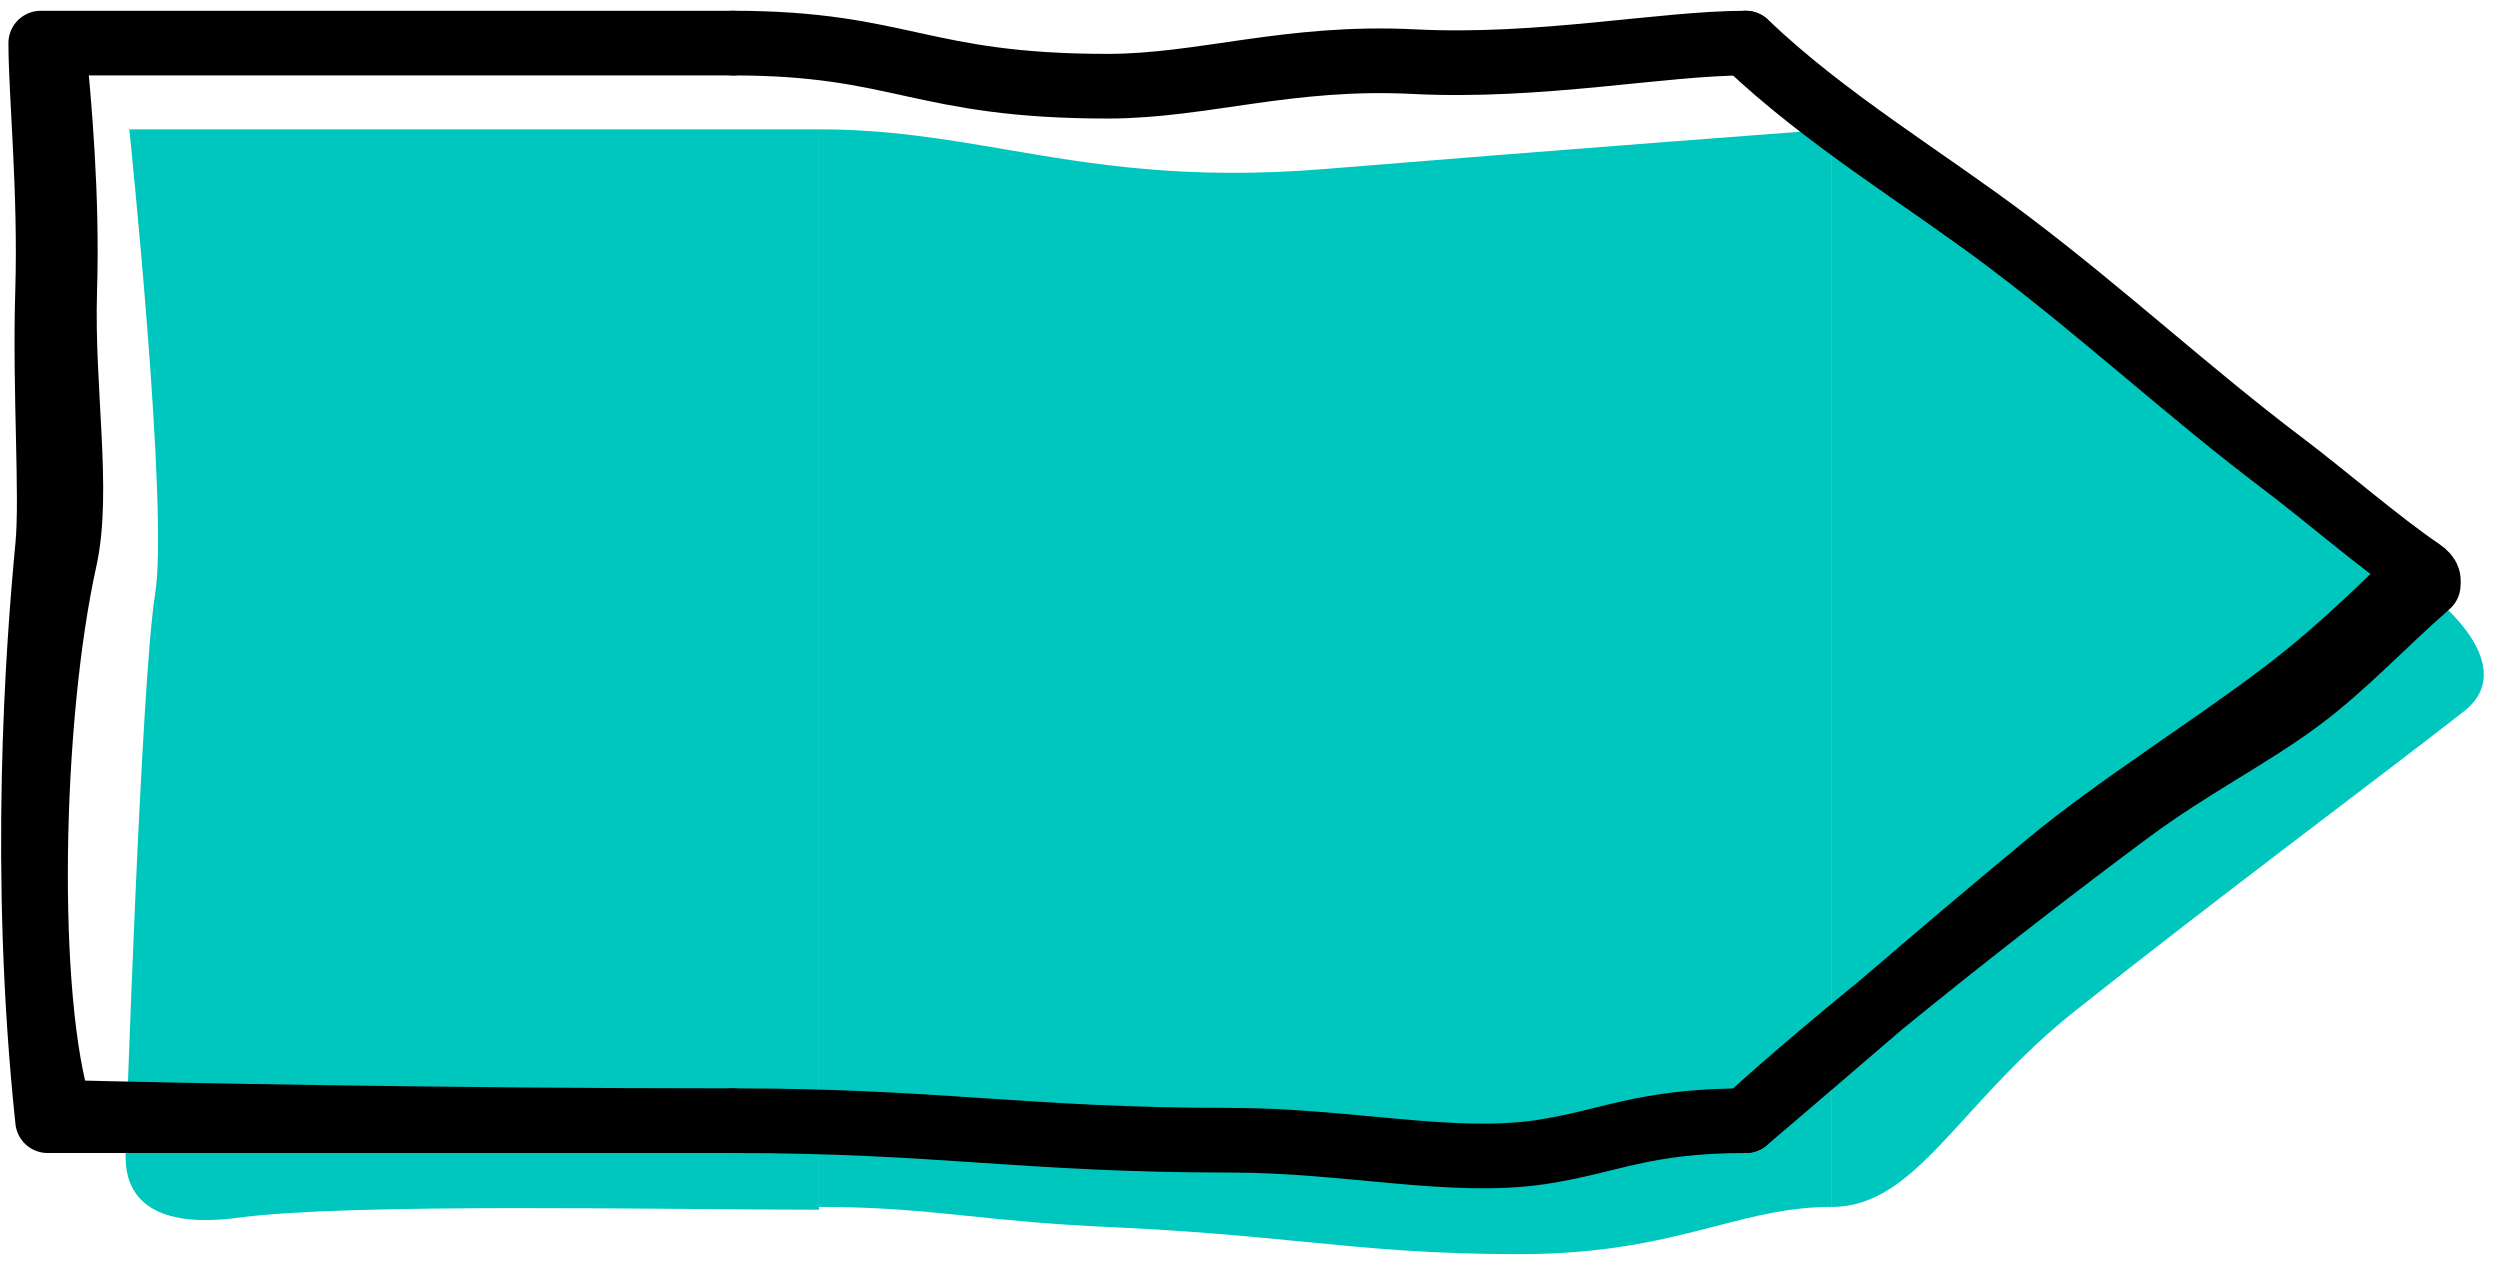 <svg width="116" height="59" viewBox="0 0 116 59" fill="none" xmlns="http://www.w3.org/2000/svg">
<g filter="url(#filter0_d_11_1180)">
<path d="M34 2H2C2 2 3.842 19.651 3.196 23.573C2.55 27.495 1.825 49.13 1.826 49.619C1.826 50.563 2 53.185 7.09 52.498C12.179 51.81 27.158 52.132 34 52.132V2Z" fill="#00C7BE"/>
</g>
<path d="M34 2H2.472M2.472 2H1.891C1.891 4.314 2.348 8.89 2.209 13.495C2.066 18.22 2.436 22.975 2.209 25.349C1.76 30.037 0.987 40.509 2.209 52H3.003H34C20.758 52 7.676 51.741 2.791 51.612C1.115 46.336 1.365 33.375 3.003 25.967C3.709 22.774 2.863 18.084 3.003 13.495C3.138 9.102 2.753 4.802 2.472 2Z" stroke="black" stroke-width="3" stroke-miterlimit="10" stroke-linecap="round" stroke-linejoin="round"/>
<g filter="url(#filter1_d_11_1180)">
<path fill-rule="evenodd" clip-rule="evenodd" d="M42.676 2.938C46.734 3.631 51.056 4.369 57.5 3.839C68.411 2.943 81 2 81 2V5.908V48.58V52C79.052 52 77.429 52.421 75.605 52.894C73.263 53.5 70.591 54.193 66.476 54.193C62.386 54.193 59.59 53.92 56.443 53.612C53.956 53.37 51.25 53.105 47.512 52.937C44.716 52.812 42.74 52.608 40.94 52.423L40.94 52.423C38.752 52.198 36.824 52 34 52V48.58V5.908V2C37.178 2 39.864 2.458 42.676 2.938Z" fill="#00C7BE"/>
</g>
<path d="M34 2C41.833 2 42.694 4 51.397 4C55.806 4 59.781 2.565 65.616 2.861C71.451 3.157 77.134 2 81 2" stroke="black" stroke-width="3" stroke-linecap="round" stroke-linejoin="round"/>
<path d="M81 52C76.216 52 74.675 52.983 71.471 53.46C67.361 54.071 62.476 52.906 57.095 52.906C47.521 52.906 43.574 52 34 52" stroke="black" stroke-width="3" stroke-linecap="round" stroke-linejoin="round"/>
<g filter="url(#filter2_d_11_1180)">
<path d="M110.34 28.997C106.478 32.014 98.811 37.722 92.308 42.886C86.85 47.221 84.918 52 81 52C81 52 81 5.378 81 2C82.687 2 85.451 5.463 90.051 9.226C96.99 14.901 106.298 21.816 107.998 23.003C110.825 24.976 112.327 27.445 110.34 28.997Z" fill="#00C7BE"/>
</g>
<path d="M81 2C84.736 5.563 89.232 8.223 93.193 11.214C97.666 14.591 101.61 18.25 105.892 21.482C107.9 22.997 110.421 25.187 112.327 26.476M112.327 26.476C112.762 26.77 112.67 26.94 112.67 27.136C110.551 28.988 108.751 30.951 106.645 32.505C104.301 34.235 101.628 35.557 98.755 37.689C92.299 42.482 84.772 48.522 81 52C85.697 48.018 89.335 44.804 95.044 40.068C98.279 37.384 102.585 34.725 106.101 32.044C108.809 29.979 110.965 27.735 112.327 26.476Z" stroke="black" stroke-width="3" stroke-miterlimit="10" stroke-linecap="round" stroke-linejoin="round"/>
<defs>
<filter id="filter0_d_11_1180" x="1.826" y="2" width="36.175" height="54.611" filterUnits="userSpaceOnUse" color-interpolation-filters="sRGB">
<feFlood flood-opacity="0" result="BackgroundImageFix"/>
<feColorMatrix in="SourceAlpha" type="matrix" values="0 0 0 0 0 0 0 0 0 0 0 0 0 0 0 0 0 0 127 0" result="hardAlpha"/>
<feOffset dx="4" dy="4"/>
<feColorMatrix type="matrix" values="0 0 0 0 0.694 0 0 0 0 0.722 0 0 0 0 0.741 0 0 0 1 0"/>
<feBlend mode="multiply" in2="BackgroundImageFix" result="effect1_dropShadow_11_1180"/>
<feBlend mode="normal" in="SourceGraphic" in2="effect1_dropShadow_11_1180" result="shape"/>
</filter>
<filter id="filter1_d_11_1180" x="34" y="2" width="51" height="56.193" filterUnits="userSpaceOnUse" color-interpolation-filters="sRGB">
<feFlood flood-opacity="0" result="BackgroundImageFix"/>
<feColorMatrix in="SourceAlpha" type="matrix" values="0 0 0 0 0 0 0 0 0 0 0 0 0 0 0 0 0 0 127 0" result="hardAlpha"/>
<feOffset dx="4" dy="4"/>
<feColorMatrix type="matrix" values="0 0 0 0 0.694 0 0 0 0 0.722 0 0 0 0 0.741 0 0 0 1 0"/>
<feBlend mode="multiply" in2="BackgroundImageFix" result="effect1_dropShadow_11_1180"/>
<feBlend mode="normal" in="SourceGraphic" in2="effect1_dropShadow_11_1180" result="shape"/>
</filter>
<filter id="filter2_d_11_1180" x="81" y="2" width="34.247" height="54" filterUnits="userSpaceOnUse" color-interpolation-filters="sRGB">
<feFlood flood-opacity="0" result="BackgroundImageFix"/>
<feColorMatrix in="SourceAlpha" type="matrix" values="0 0 0 0 0 0 0 0 0 0 0 0 0 0 0 0 0 0 127 0" result="hardAlpha"/>
<feOffset dx="4" dy="4"/>
<feColorMatrix type="matrix" values="0 0 0 0 0.694 0 0 0 0 0.722 0 0 0 0 0.741 0 0 0 1 0"/>
<feBlend mode="multiply" in2="BackgroundImageFix" result="effect1_dropShadow_11_1180"/>
<feBlend mode="normal" in="SourceGraphic" in2="effect1_dropShadow_11_1180" result="shape"/>
</filter>
</defs>
</svg>
